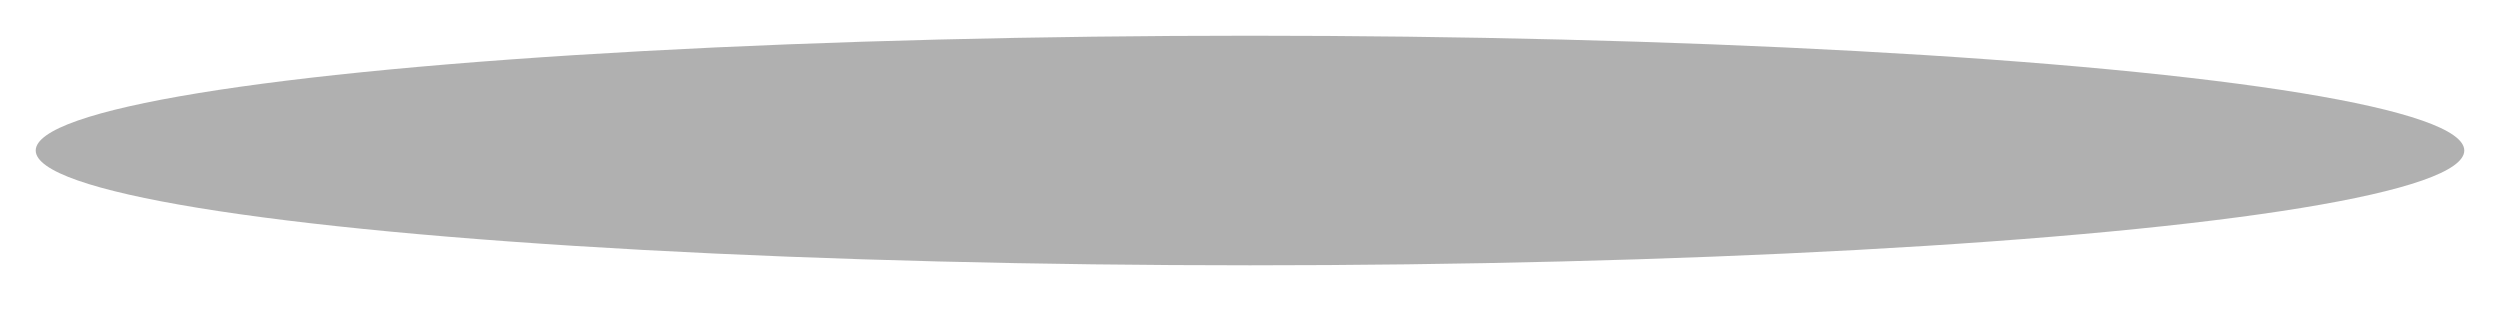 <?xml version="1.0" encoding="utf-8"?>
<!-- Generator: Adobe Illustrator 15.1.0, SVG Export Plug-In . SVG Version: 6.00 Build 0)  -->
<!DOCTYPE svg PUBLIC "-//W3C//DTD SVG 1.1//EN" "http://www.w3.org/Graphics/SVG/1.1/DTD/svg11.dtd">
<svg version="1.1" id="Layer_20" xmlns="http://www.w3.org/2000/svg" xmlns:xlink="http://www.w3.org/1999/xlink" x="0px" y="0px"
	 width="98px" height="13px" viewBox="0 0 98 13" style="enable-background:new 0 0 98 13;" xml:space="preserve">
<style type="text/css">
<![CDATA[
	.st0{opacity:0.31;enable-background:new    ;}
]]>
</style>
<ellipse class="st0" cx="49" cy="5.9" rx="47.6" ry="4.5"/>
</svg>

